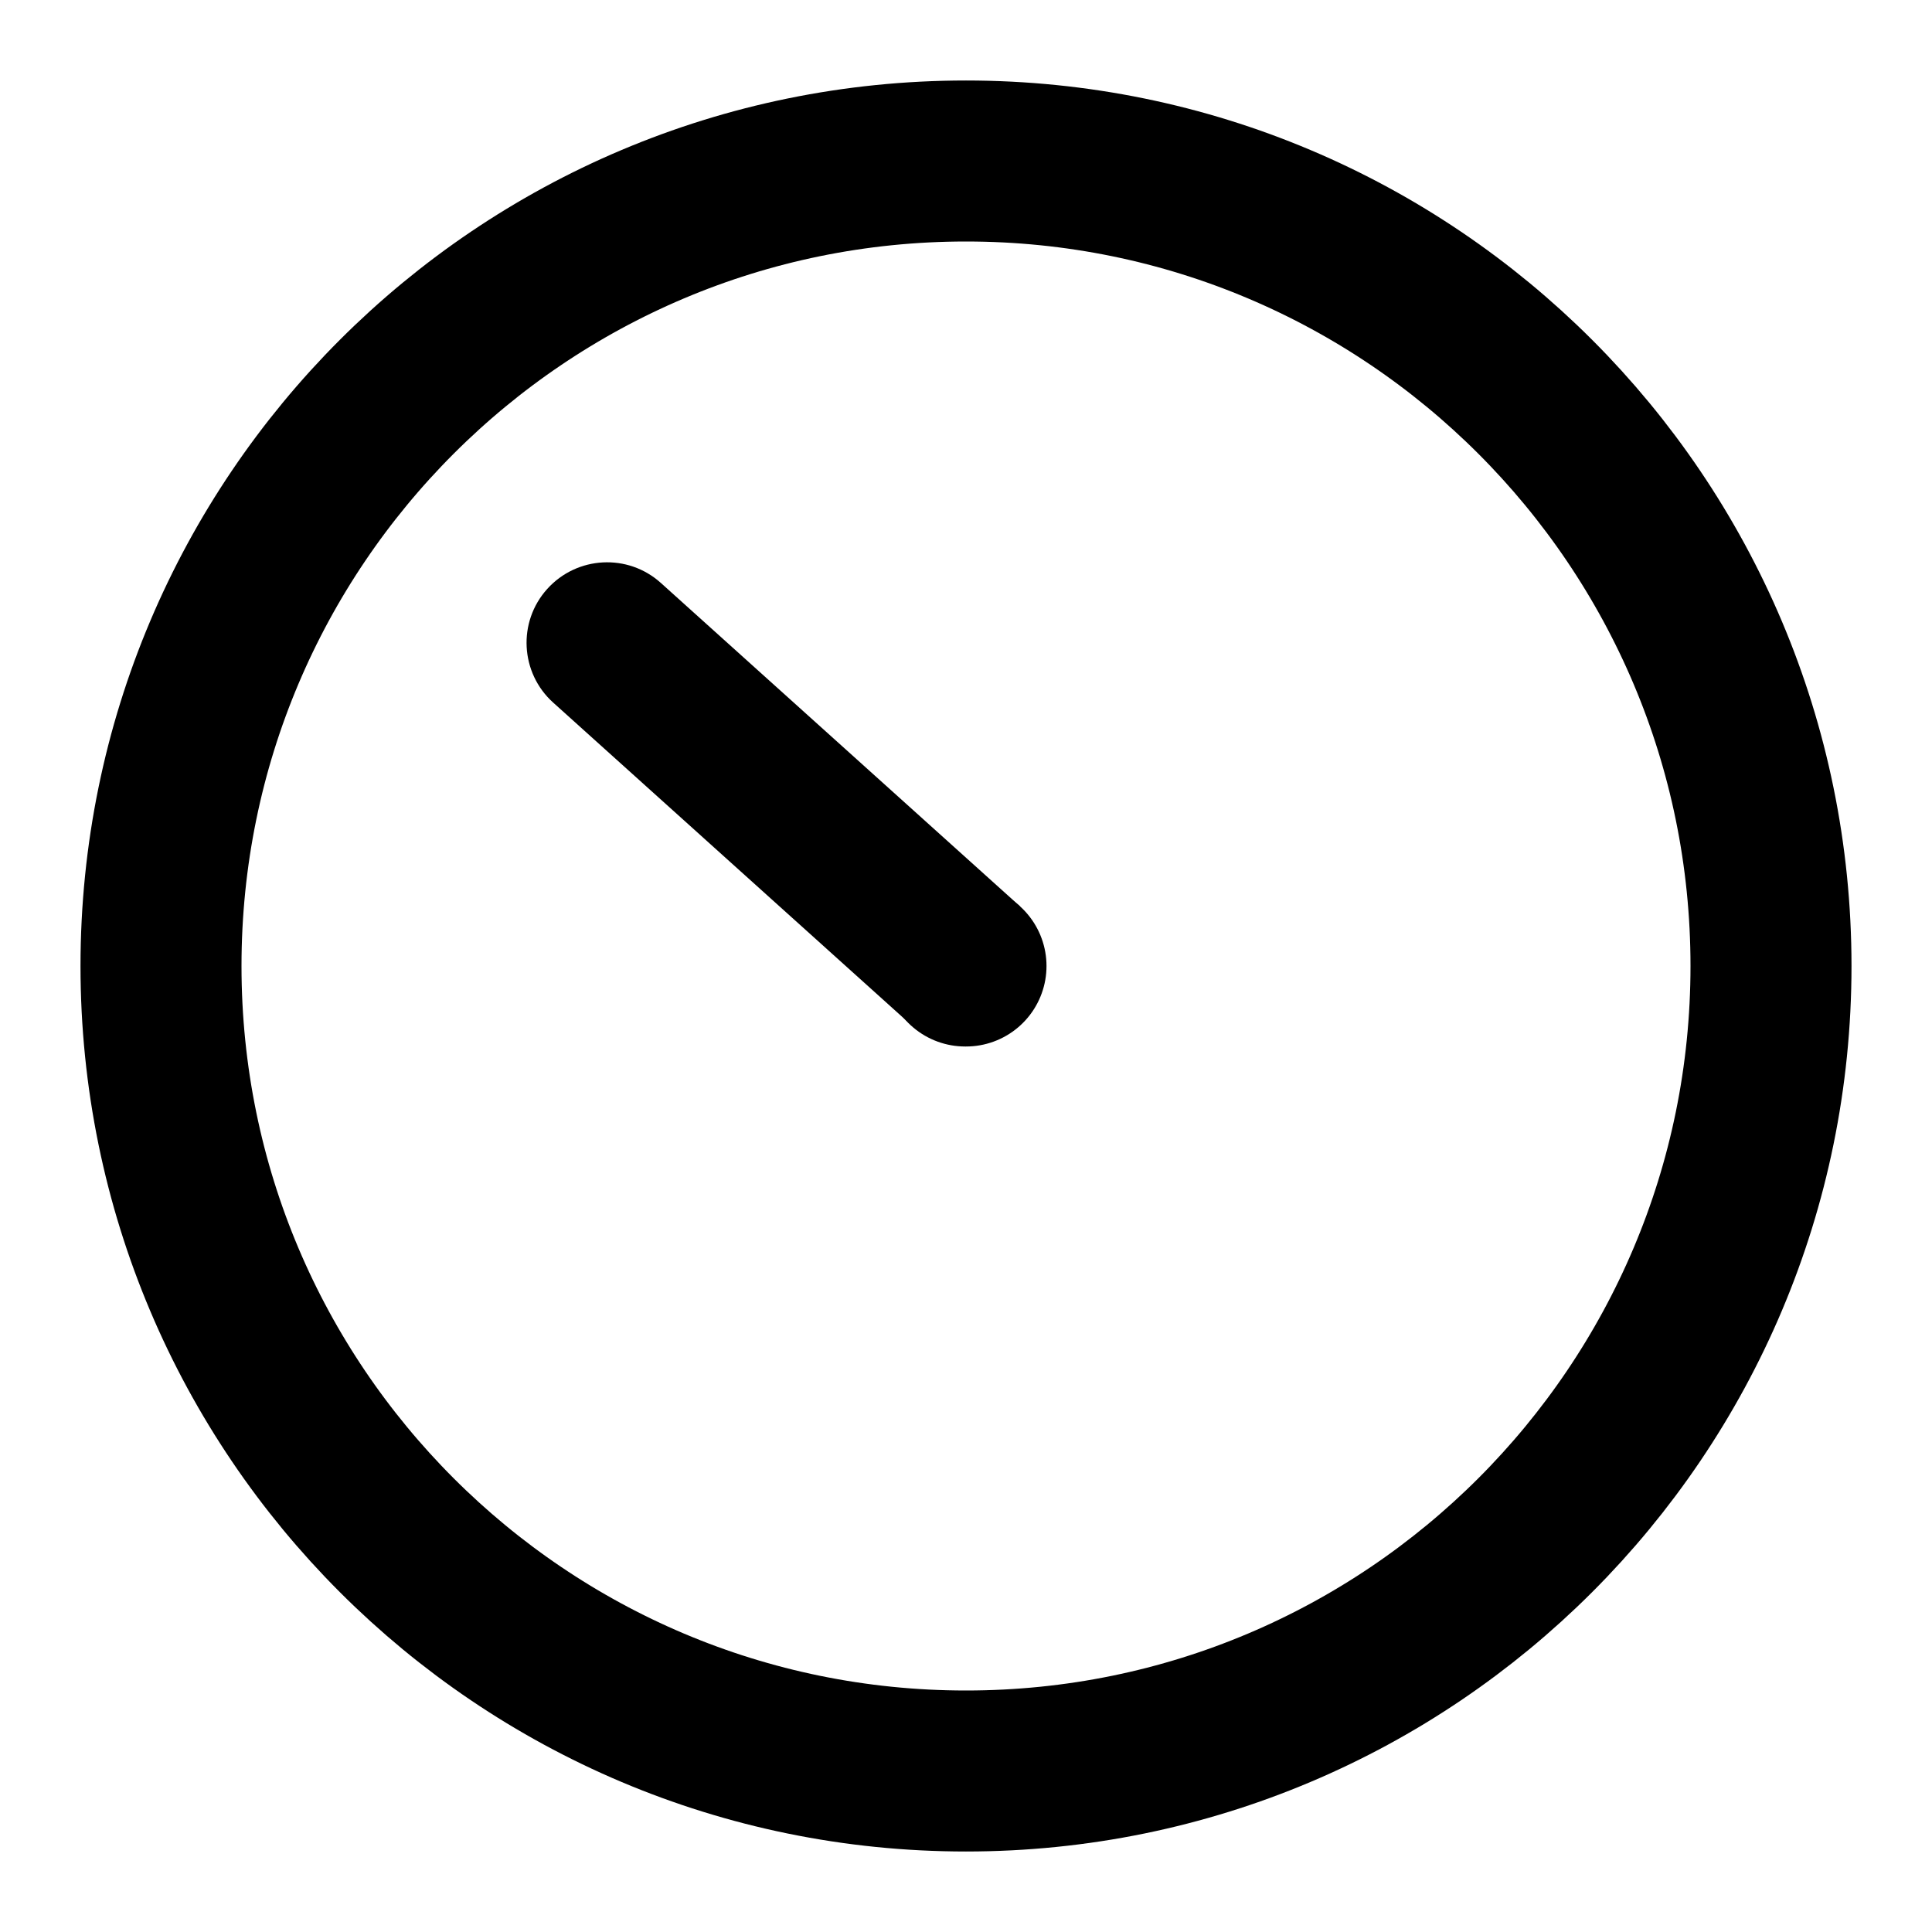<svg width="24" height="24" viewBox="0 0 24 24" fill="none" xmlns="http://www.w3.org/2000/svg">
<path d="M12 22C6.477 22 2 17.523 2 12C2 6.477 6.477 2 12 2C17.523 2 22 6.477 22 12C22 17.523 17.523 22 12 22Z" stroke="black" stroke-width="2" stroke-linecap="round" stroke-linejoin="round"/>
<path d="M12 12H11.99" stroke="black" stroke-width="2" stroke-linecap="round"/>
<path d="M6.872 8.728C6.462 8.359 6.428 7.726 6.798 7.316C7.168 6.906 7.8 6.872 8.21 7.242L6.872 8.728ZM8.21 7.242L12.669 11.257L11.331 12.743L6.872 8.728L8.21 7.242Z" fill="black"/>
</svg>
